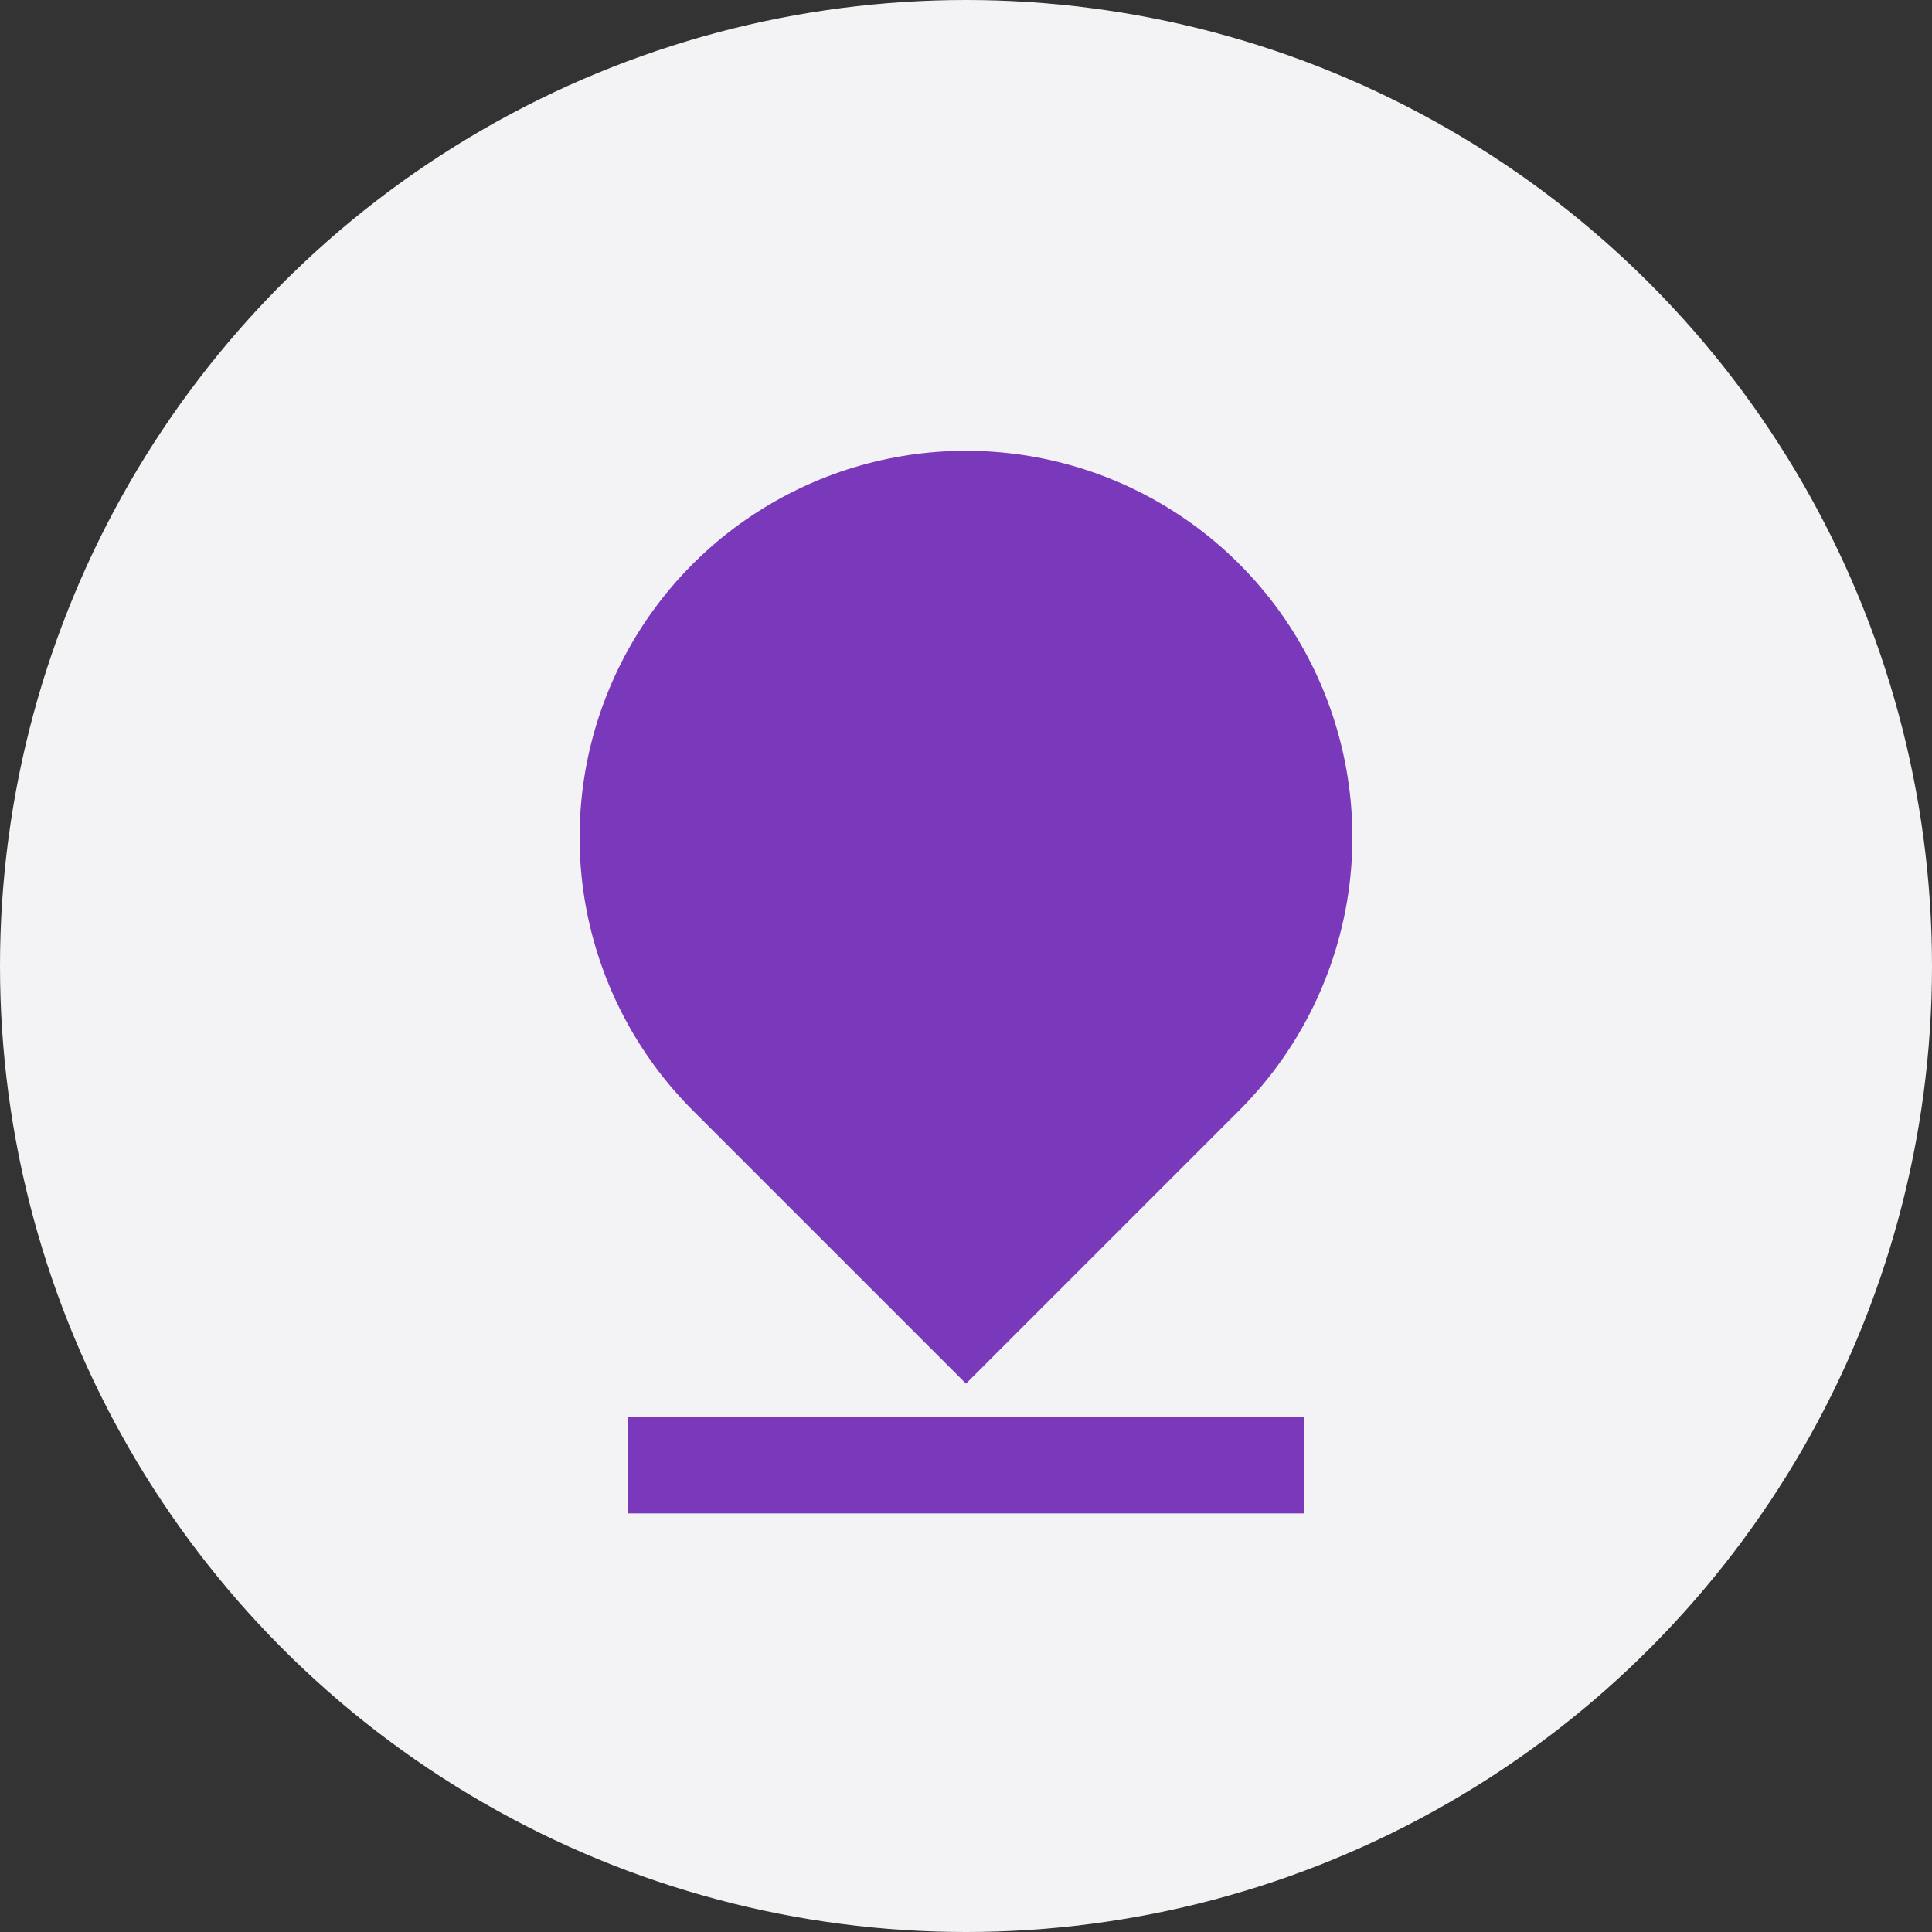 <svg width="30" height="30" viewBox="0 0 30 30" fill="none" xmlns="http://www.w3.org/2000/svg">
<rect x="0" y="0" width="30" height="30" fill="#333333" stroke="none"/>
<circle cx="15" cy="15" r="15" fill="#F3F3F5"/>
<path d="M19.243 17.242L15 21.485L10.757 17.242C9.918 16.403 9.347 15.334 9.115 14.17C8.884 13.007 9.003 11.8 9.457 10.704C9.911 9.607 10.68 8.67 11.667 8.011C12.653 7.352 13.813 7 15 7C16.187 7 17.347 7.352 18.333 8.011C19.32 8.67 20.089 9.607 20.543 10.704C20.997 11.8 21.116 13.007 20.885 14.17C20.653 15.334 20.082 16.403 19.243 17.242ZM9.75 22H20.25V23.5H9.75V22Z" fill="#7A39BA"/>
</svg>

